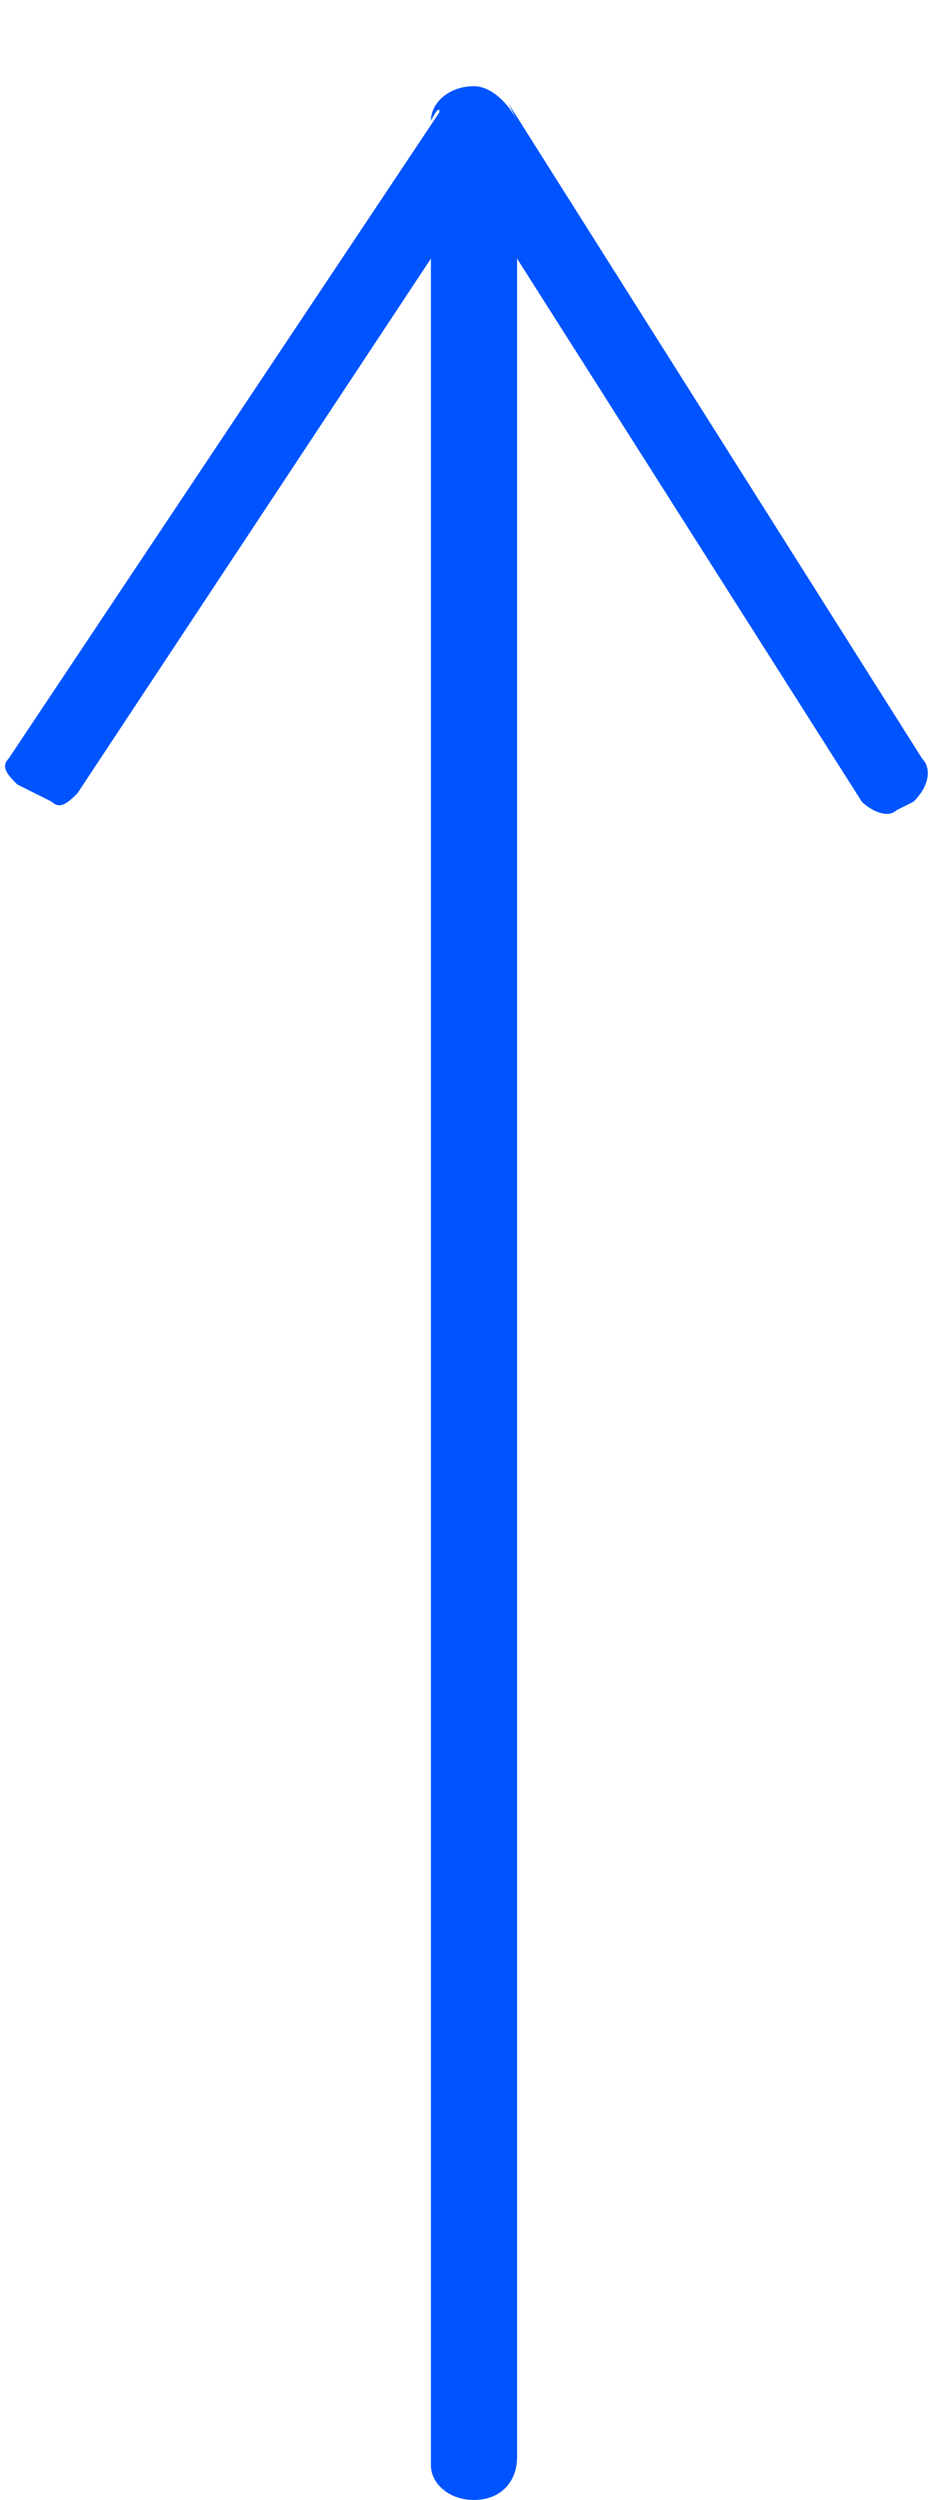 <?xml version="1.0" encoding="utf-8"?>
<!-- Generator: Adobe Illustrator 18.0.0, SVG Export Plug-In . SVG Version: 6.00 Build 0)  -->
<!DOCTYPE svg PUBLIC "-//W3C//DTD SVG 1.1//EN" "http://www.w3.org/Graphics/SVG/1.1/DTD/svg11.dtd">
<svg version="1.1" id="Layer_1" xmlns="http://www.w3.org/2000/svg" xmlns:xlink="http://www.w3.org/1999/xlink" x="0px" y="0px"
	 viewBox="0 0 11 29" enable-background="new 0 0 11 29" xml:space="preserve">
<path fill="#0054FF" d="M10.7,8.8L5.9,1.2c0,0,0.1,0.2,0.1,0.2C5.9,1.2,5.7,1,5.5,1C5.2,1,5,1.2,5,1.4c0,0,0.1-0.2,0.1-0.1L0.1,8.8
	c-0.1,0.1,0,0.2,0.1,0.3l0.4,0.2c0.1,0.1,0.2,0,0.3-0.1L5,3l0,25.6C5,28.8,5.2,29,5.5,29C5.8,29,6,28.8,6,28.5V3l4,6.3
	c0.1,0.1,0.3,0.2,0.4,0.1l0.2-0.1C10.8,9.1,10.8,8.9,10.7,8.8z"/>
</svg>
